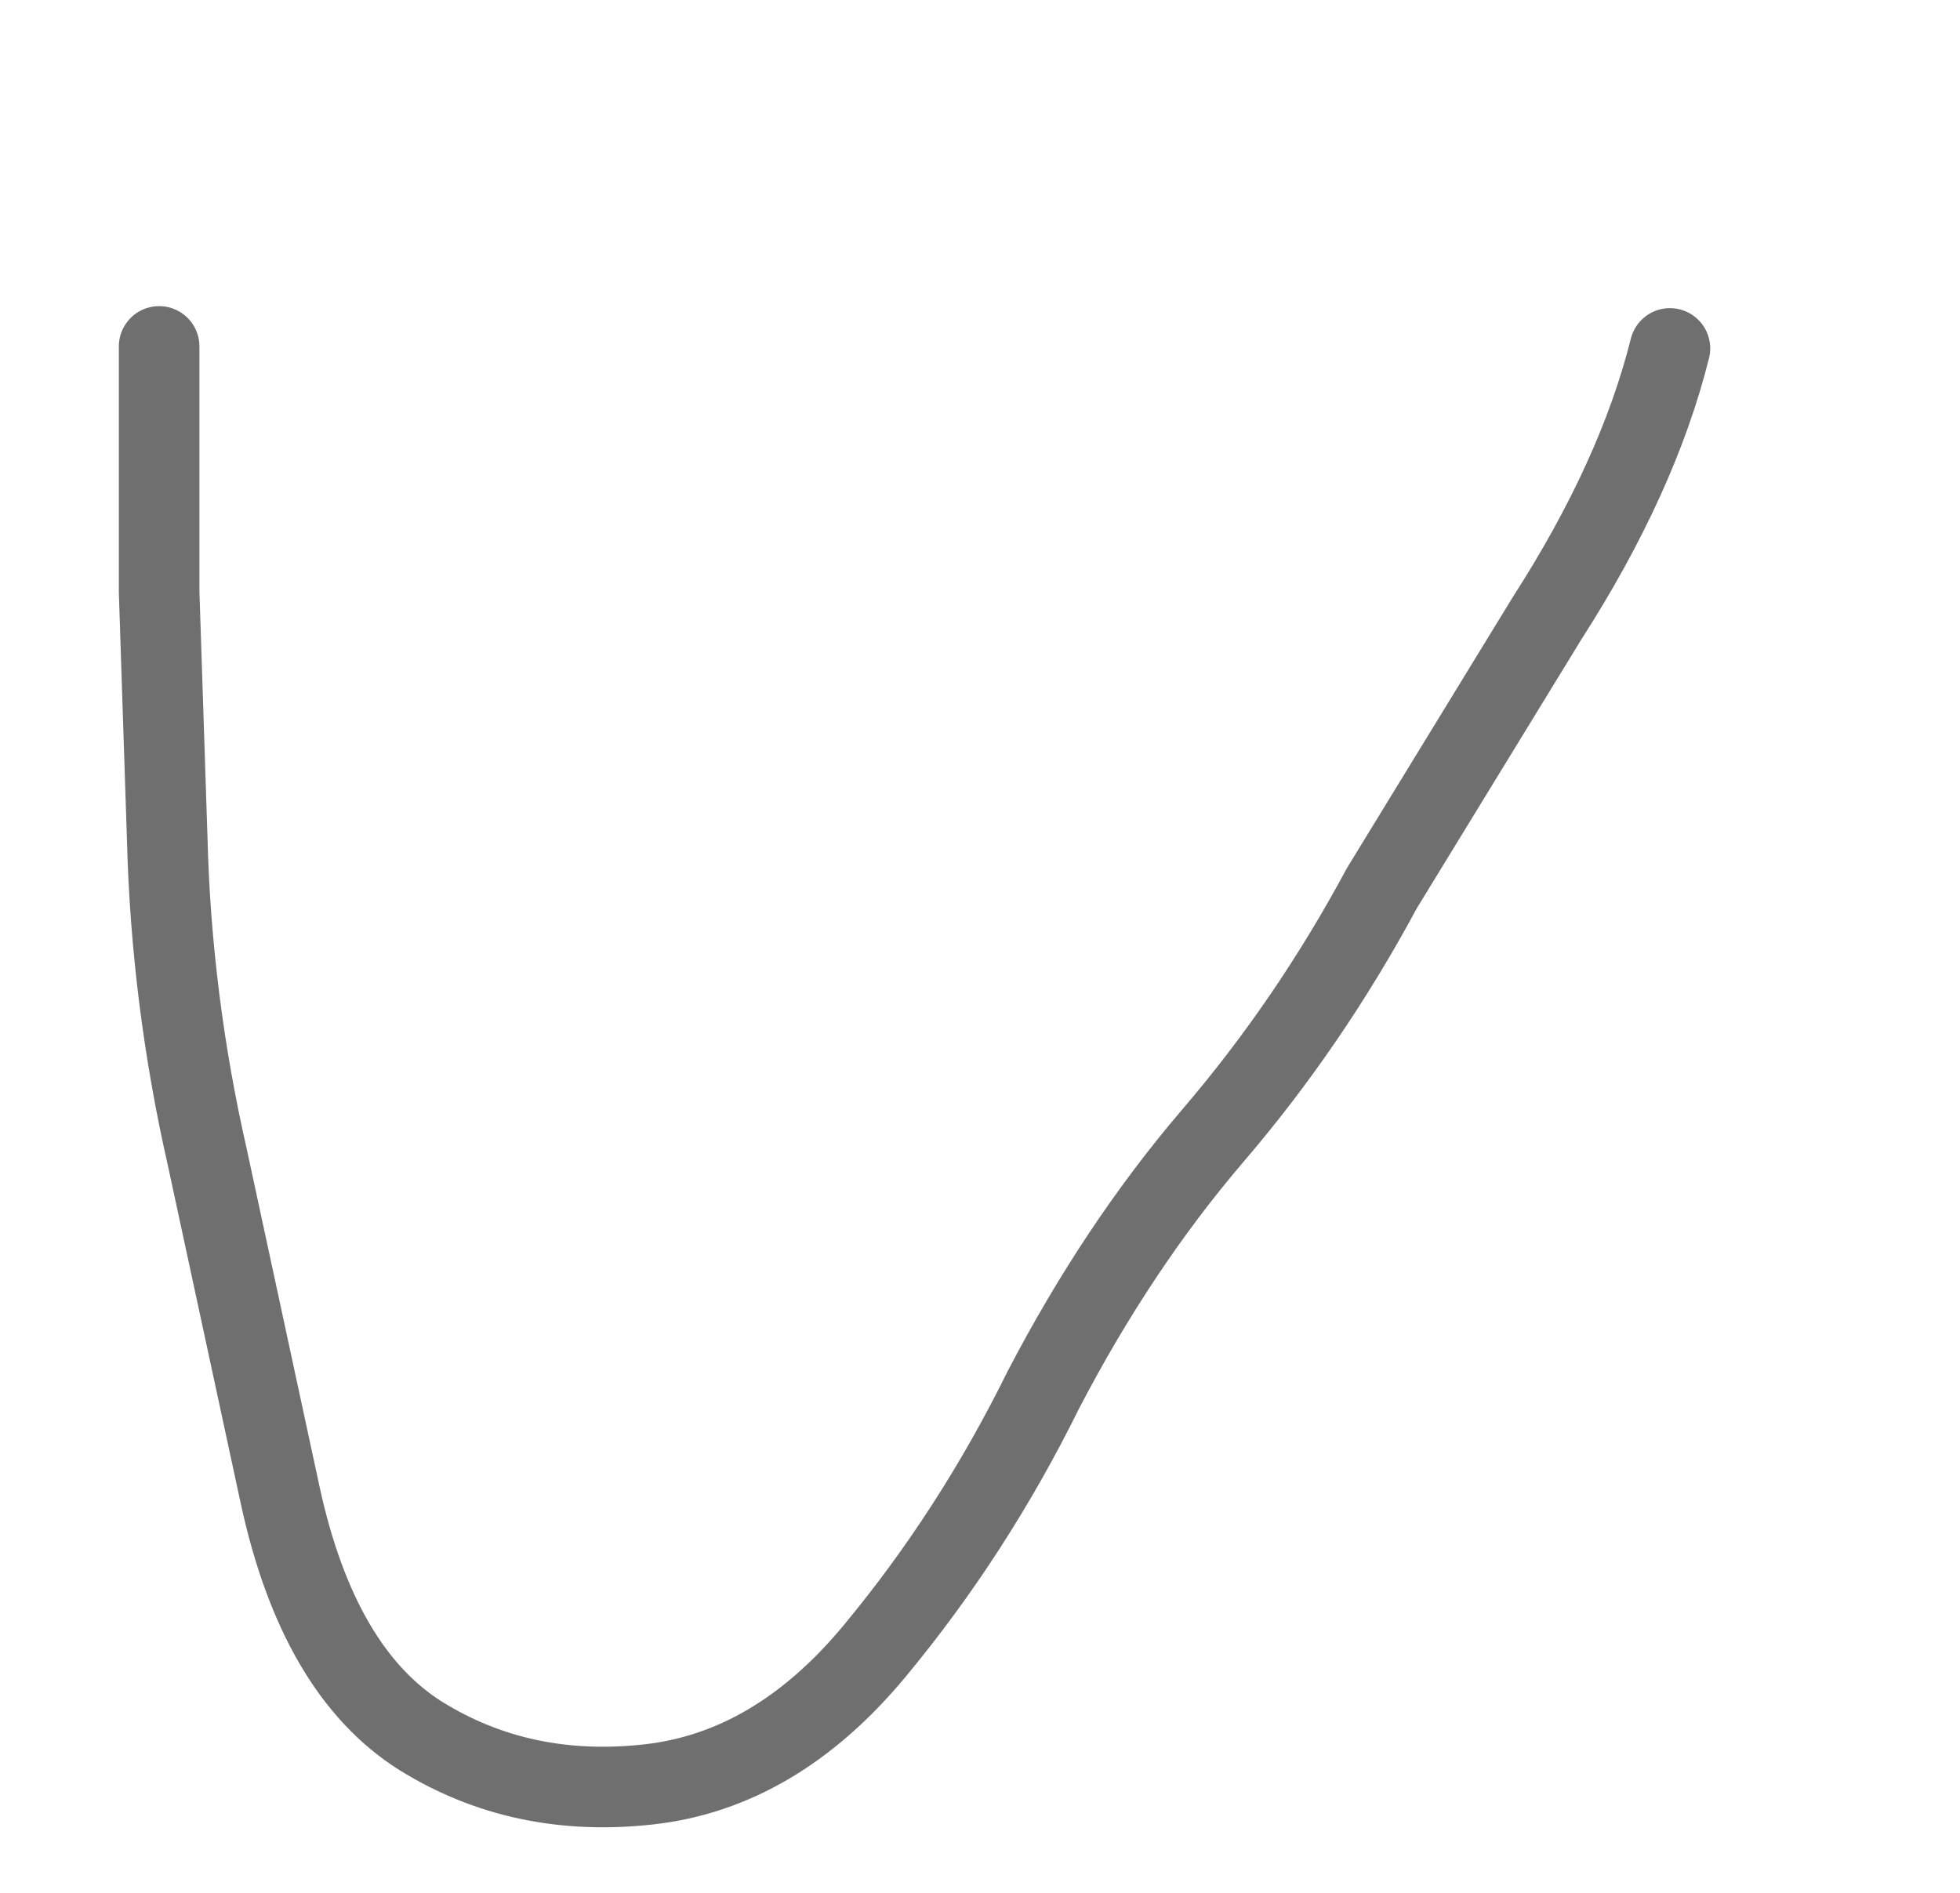 <?xml version="1.0" encoding="UTF-8" standalone="no"?>
<svg xmlns:xlink="http://www.w3.org/1999/xlink" height="47.0px" width="48.65px" xmlns="http://www.w3.org/2000/svg">
  <g transform="matrix(1.0, 0.0, 0.0, 1.0, 41.25, -51.85)">
    <path d="M0.2 60.5 Q-0.6 63.7 -2.85 67.2 L-6.95 73.9 Q-8.75 77.25 -11.15 80.05 -13.5 82.8 -15.35 86.35 -17.1 89.9 -19.55 92.85 -22.0 95.8 -25.15 96.15 -28.3 96.5 -30.8 94.95 -33.35 93.35 -34.3 88.95 L-36.1 80.6 Q-37.0 76.65 -37.1 72.65 L-37.3 66.55 -37.3 60.45" fill="none" stroke="#333333" stroke-linecap="round" stroke-linejoin="round" stroke-opacity="0.702" stroke-width="2.0"/>
  </g>
</svg>
